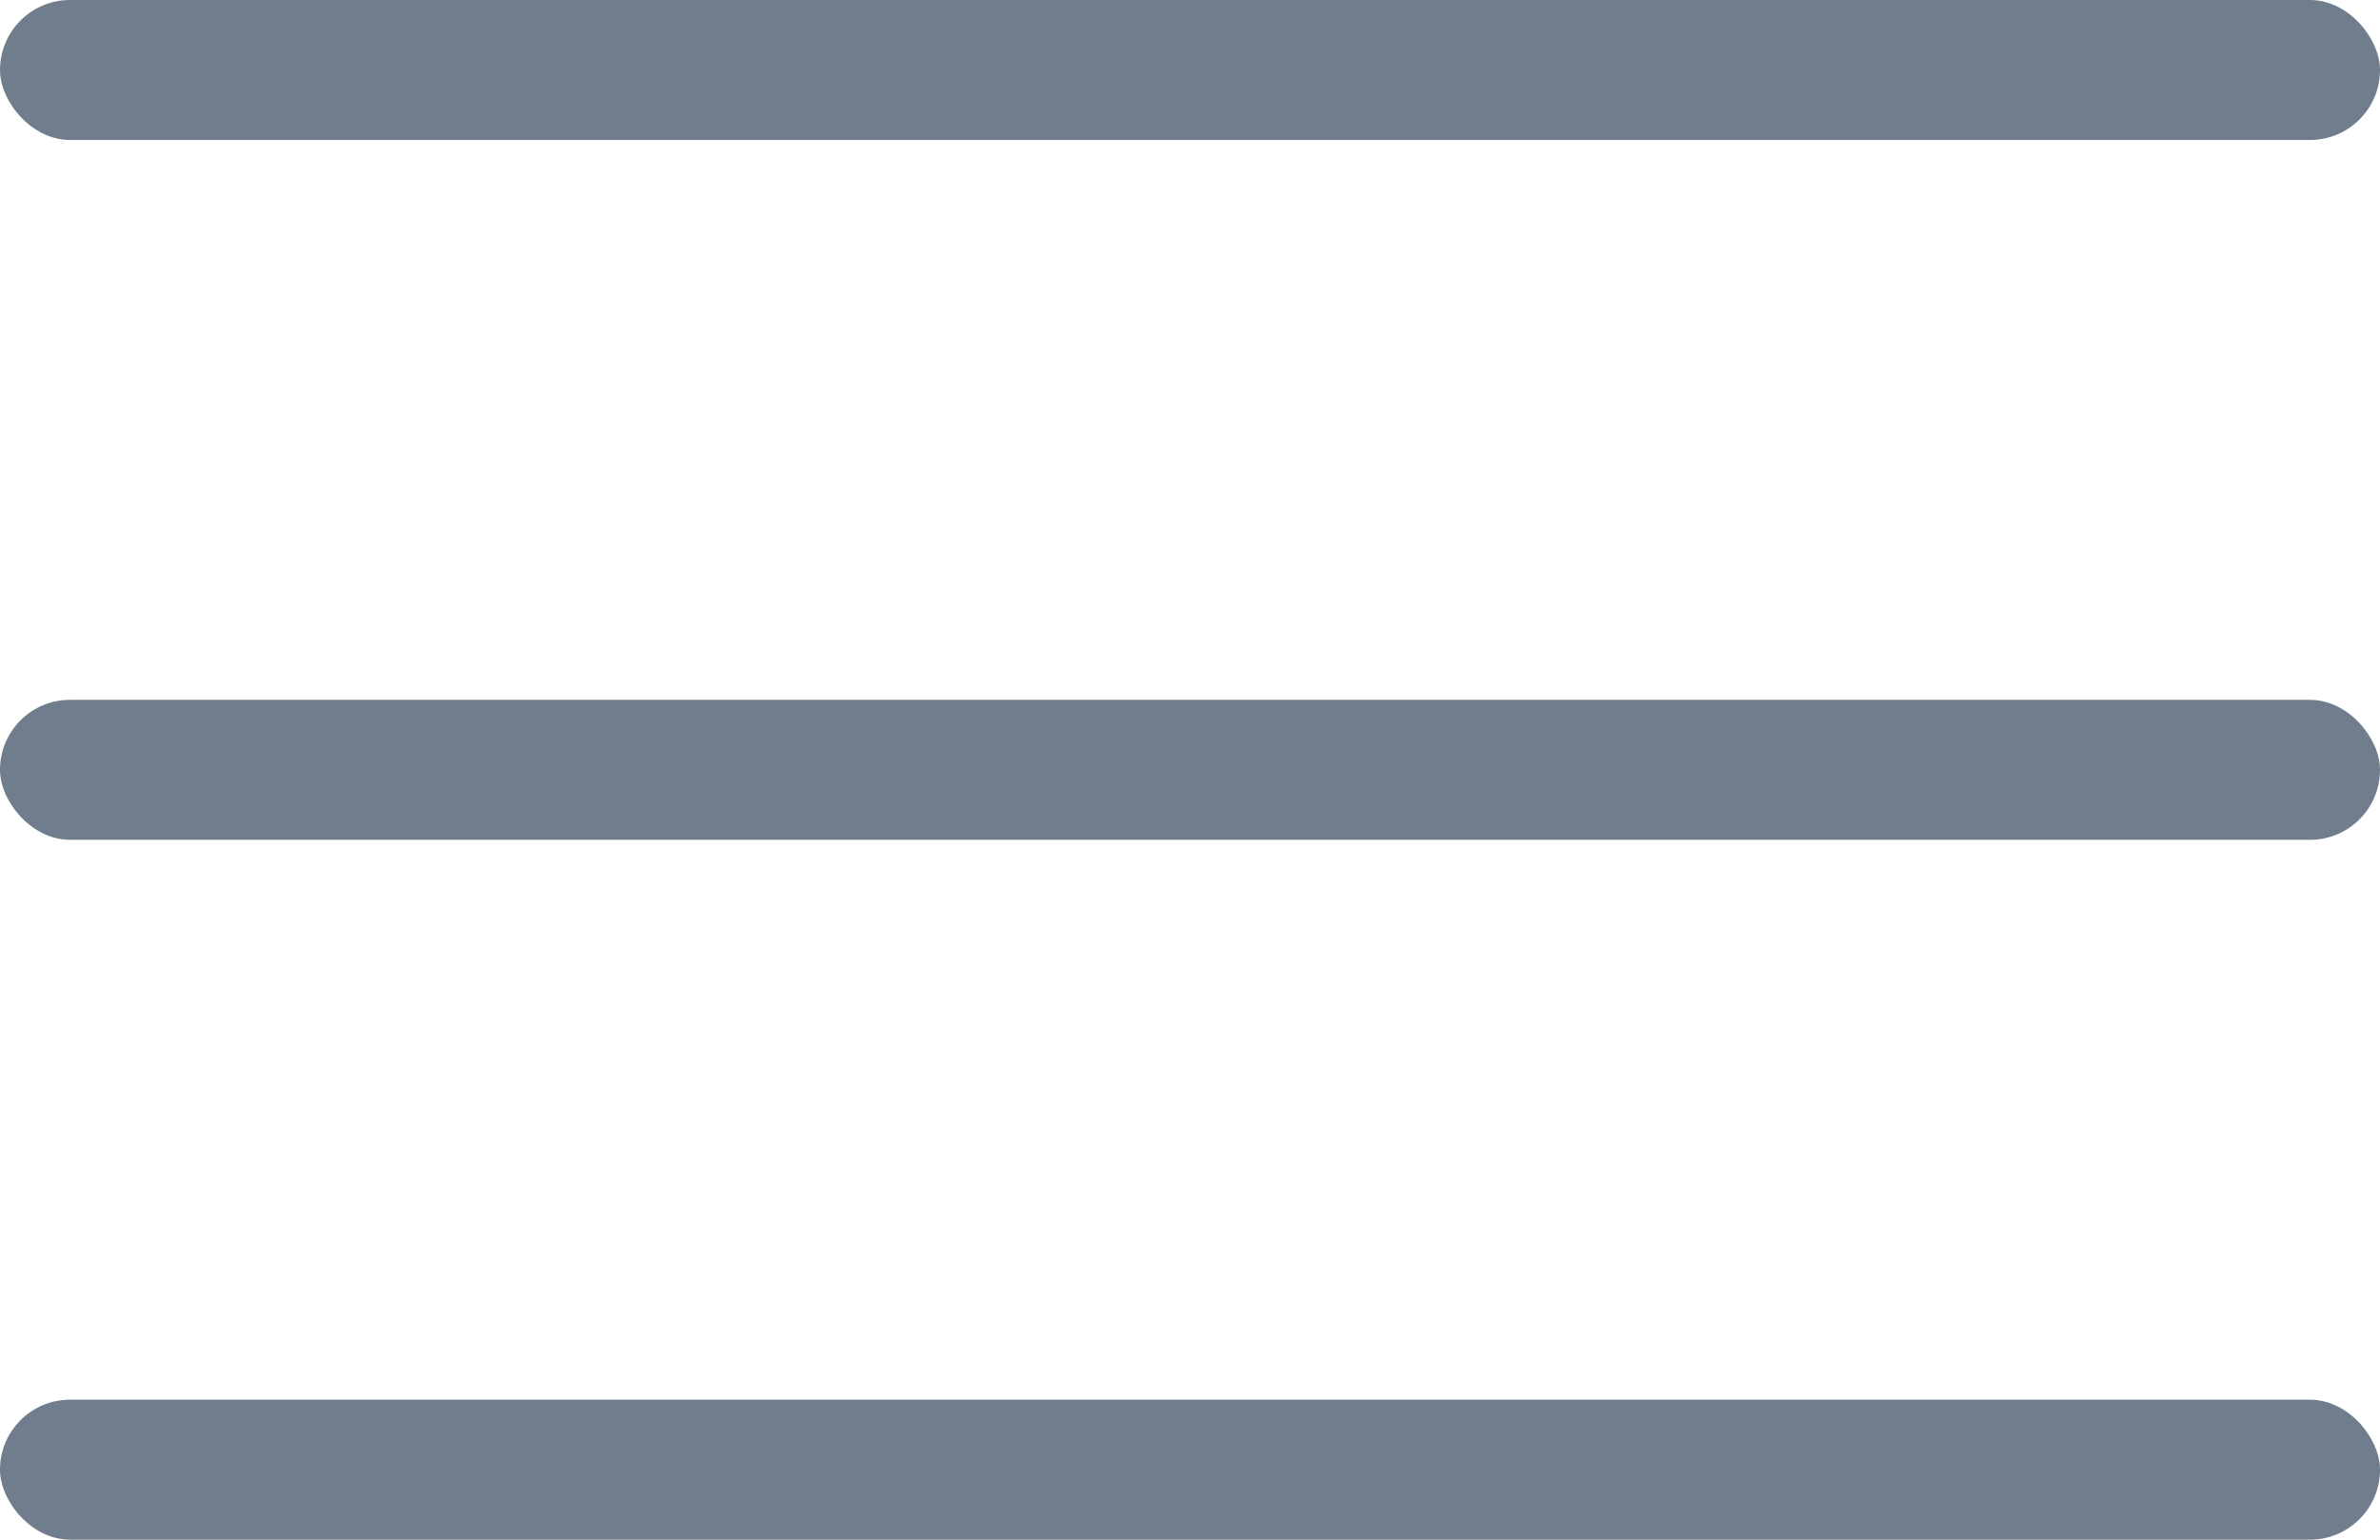 <svg xmlns="http://www.w3.org/2000/svg" width="17" height="11" viewBox="0 0 17 11">
  <g id="menu-burger" transform="translate(-0.259 -0.343)">
    <rect id="Rectangle_8796" data-name="Rectangle 8796" width="17" height="1" rx="0.5" transform="translate(0.259 5.343)" fill="#707d8d"/>
    <rect id="Rectangle_8797" data-name="Rectangle 8797" width="17" height="1" rx="0.5" transform="translate(0.259 0.343)" fill="#707d8d"/>
    <rect id="Rectangle_8798" data-name="Rectangle 8798" width="17" height="1" rx="0.5" transform="translate(0.259 10.343)" fill="#707d8d"/>
  </g>
</svg>

